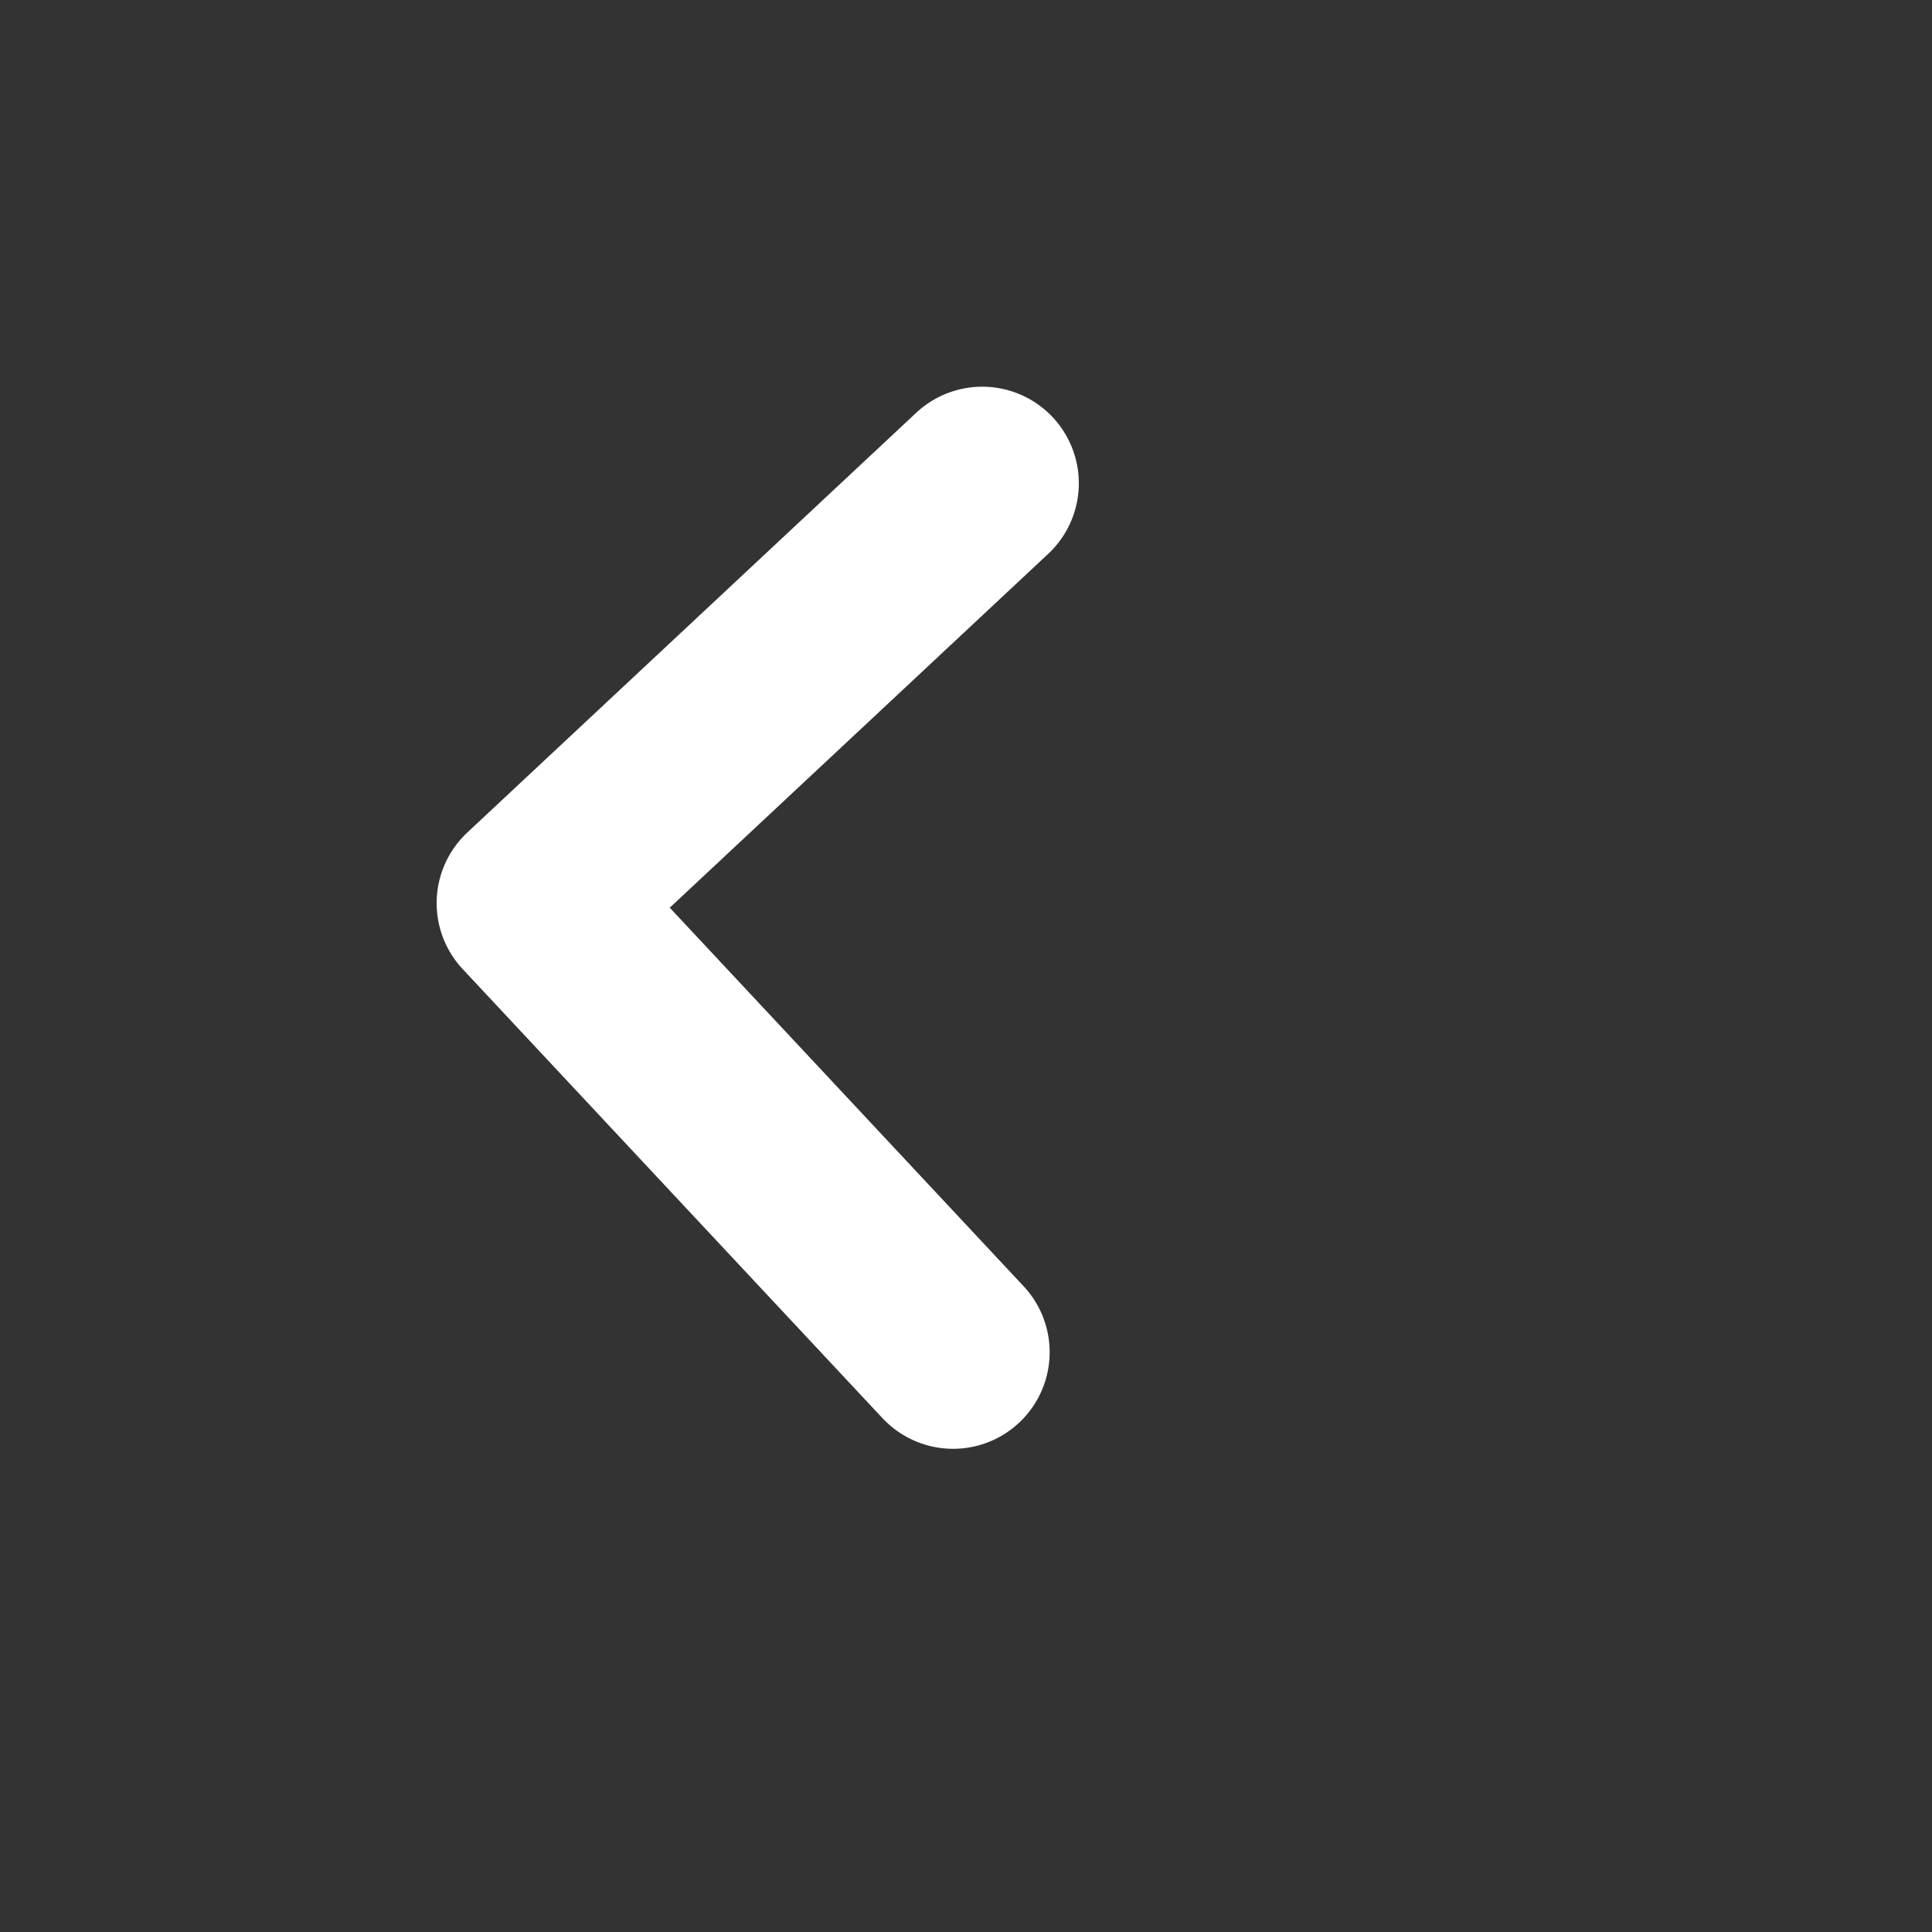 <svg width="20" height="20" viewBox="0 0 20 20" fill="none" xmlns="http://www.w3.org/2000/svg">
<rect x="0" y="0" width="20" height="20" fill="#333333" stroke="none"/>
<path d="M10.168 5.003L5.52 9.349L9.866 13.998" stroke="white" stroke-width="2" stroke-linecap="round" stroke-linejoin="round"/>
</svg>
